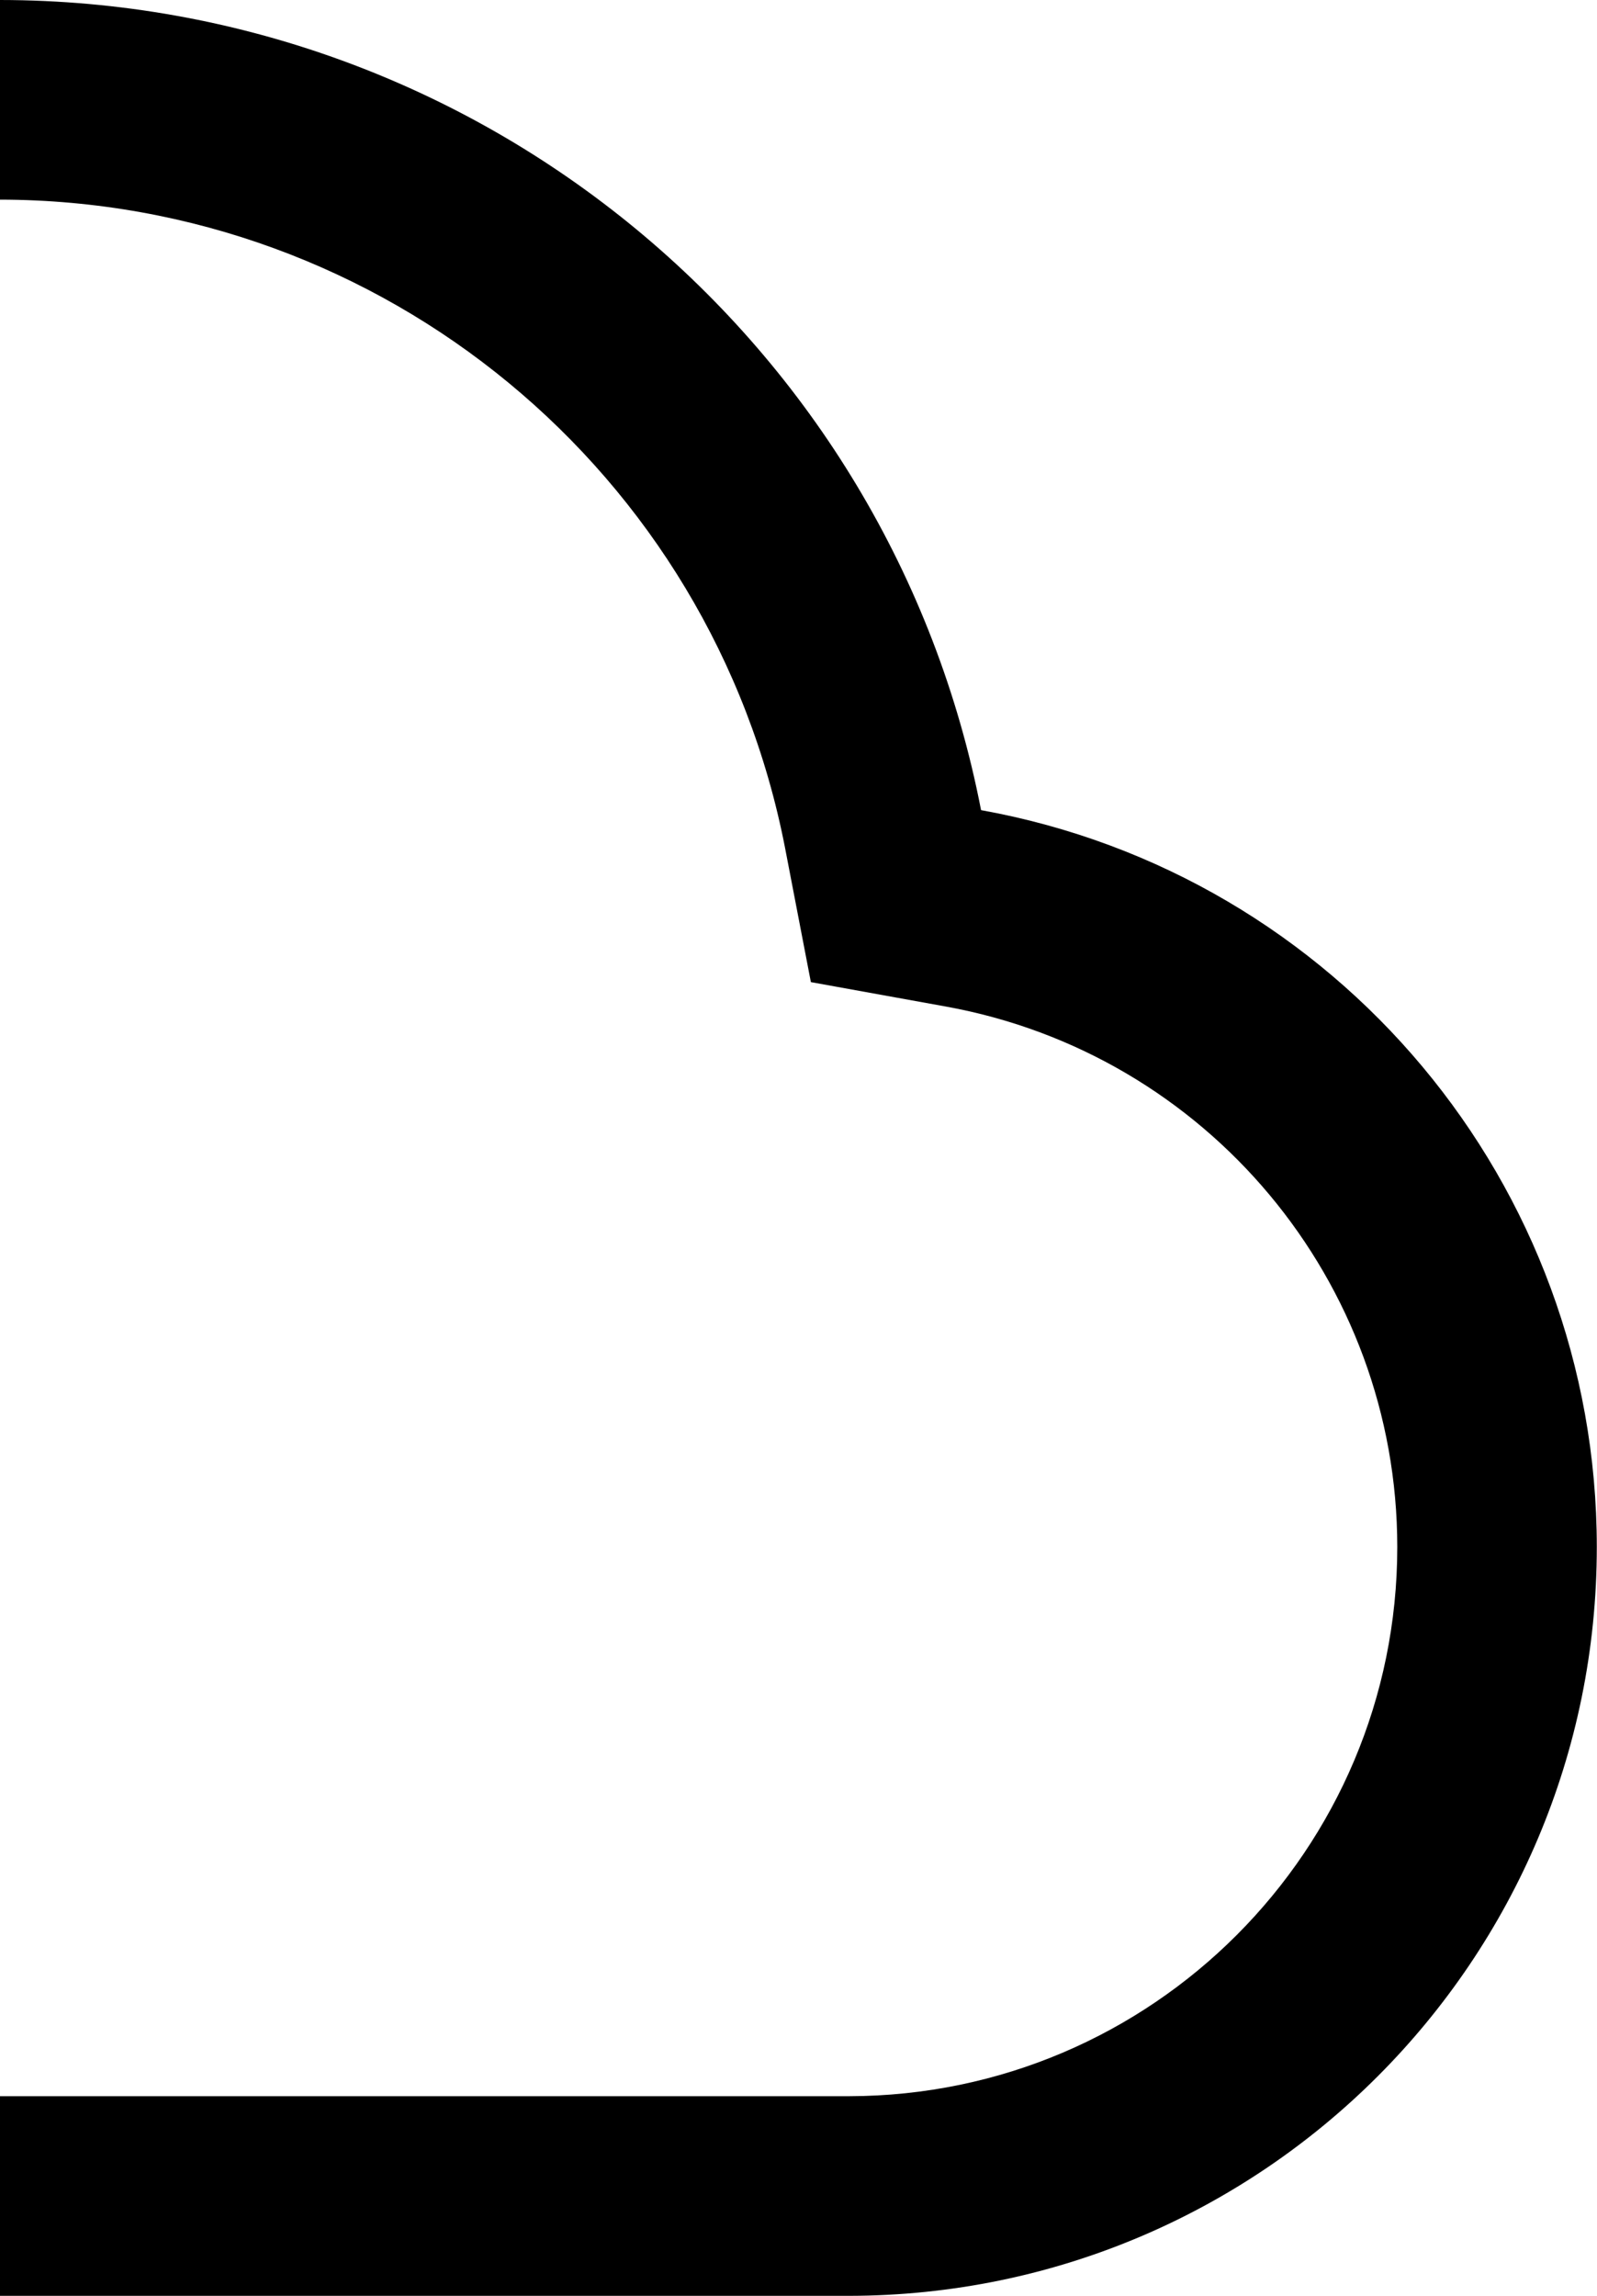 ﻿<?xml version="1.0" encoding="utf-8"?>
<svg version="1.1" xmlns:xlink="http://www.w3.org/1999/xlink" width="16px" height="23px" xmlns="http://www.w3.org/2000/svg">
  <defs>
    <pattern id="BGPattern" patternUnits="userSpaceOnUse" alignment="0 0" imageRepeat="None" />
    <mask fill="white" id="Clip3576">
      <path d="M 15.998 15.498  C 15.998 11.869  13.4 8.76  9.829 8.116  C 8.917 3.407  4.796 0.004  0 0  L 0 2  C 3.837 2.005  7.133 4.727  7.865 8.493  L 8.124 9.839  L 9.473 10.083  C 12.093 10.556  13.999 12.836  13.999 15.498  C 13.999 18.532  11.542 20.994  8.508 21  L 0 21  L 0 23  L 8.508 23  C 12.646 22.994  15.998 19.637  15.998 15.498  Z " fill-rule="evenodd" />
    </mask>
  </defs>
  <g transform="matrix(1 0 0 1 -16 -5 )">
    <path d="M 15.998 15.498  C 15.998 11.869  13.4 8.76  9.829 8.116  C 8.917 3.407  4.796 0.004  0 0  L 0 2  C 3.837 2.005  7.133 4.727  7.865 8.493  L 8.124 9.839  L 9.473 10.083  C 12.093 10.556  13.999 12.836  13.999 15.498  C 13.999 18.532  11.542 20.994  8.508 21  L 0 21  L 0 23  L 8.508 23  C 12.646 22.994  15.998 19.637  15.998 15.498  Z " fill-rule="nonzero" fill="rgba(0, 0, 0, 1)" stroke="none" transform="matrix(1 0 0 1 16 5 )" class="fill" />
    <path d="M 15.998 15.498  C 15.998 11.869  13.4 8.76  9.829 8.116  C 8.917 3.407  4.796 0.004  0 0  L 0 2  C 3.837 2.005  7.133 4.727  7.865 8.493  L 8.124 9.839  L 9.473 10.083  C 12.093 10.556  13.999 12.836  13.999 15.498  C 13.999 18.532  11.542 20.994  8.508 21  L 0 21  L 0 23  L 8.508 23  C 12.646 22.994  15.998 19.637  15.998 15.498  Z " stroke-width="0" stroke-dasharray="0" stroke="rgba(255, 255, 255, 0)" fill="none" transform="matrix(1 0 0 1 16 5 )" class="stroke" mask="url(#Clip3576)" />
  </g>
</svg>